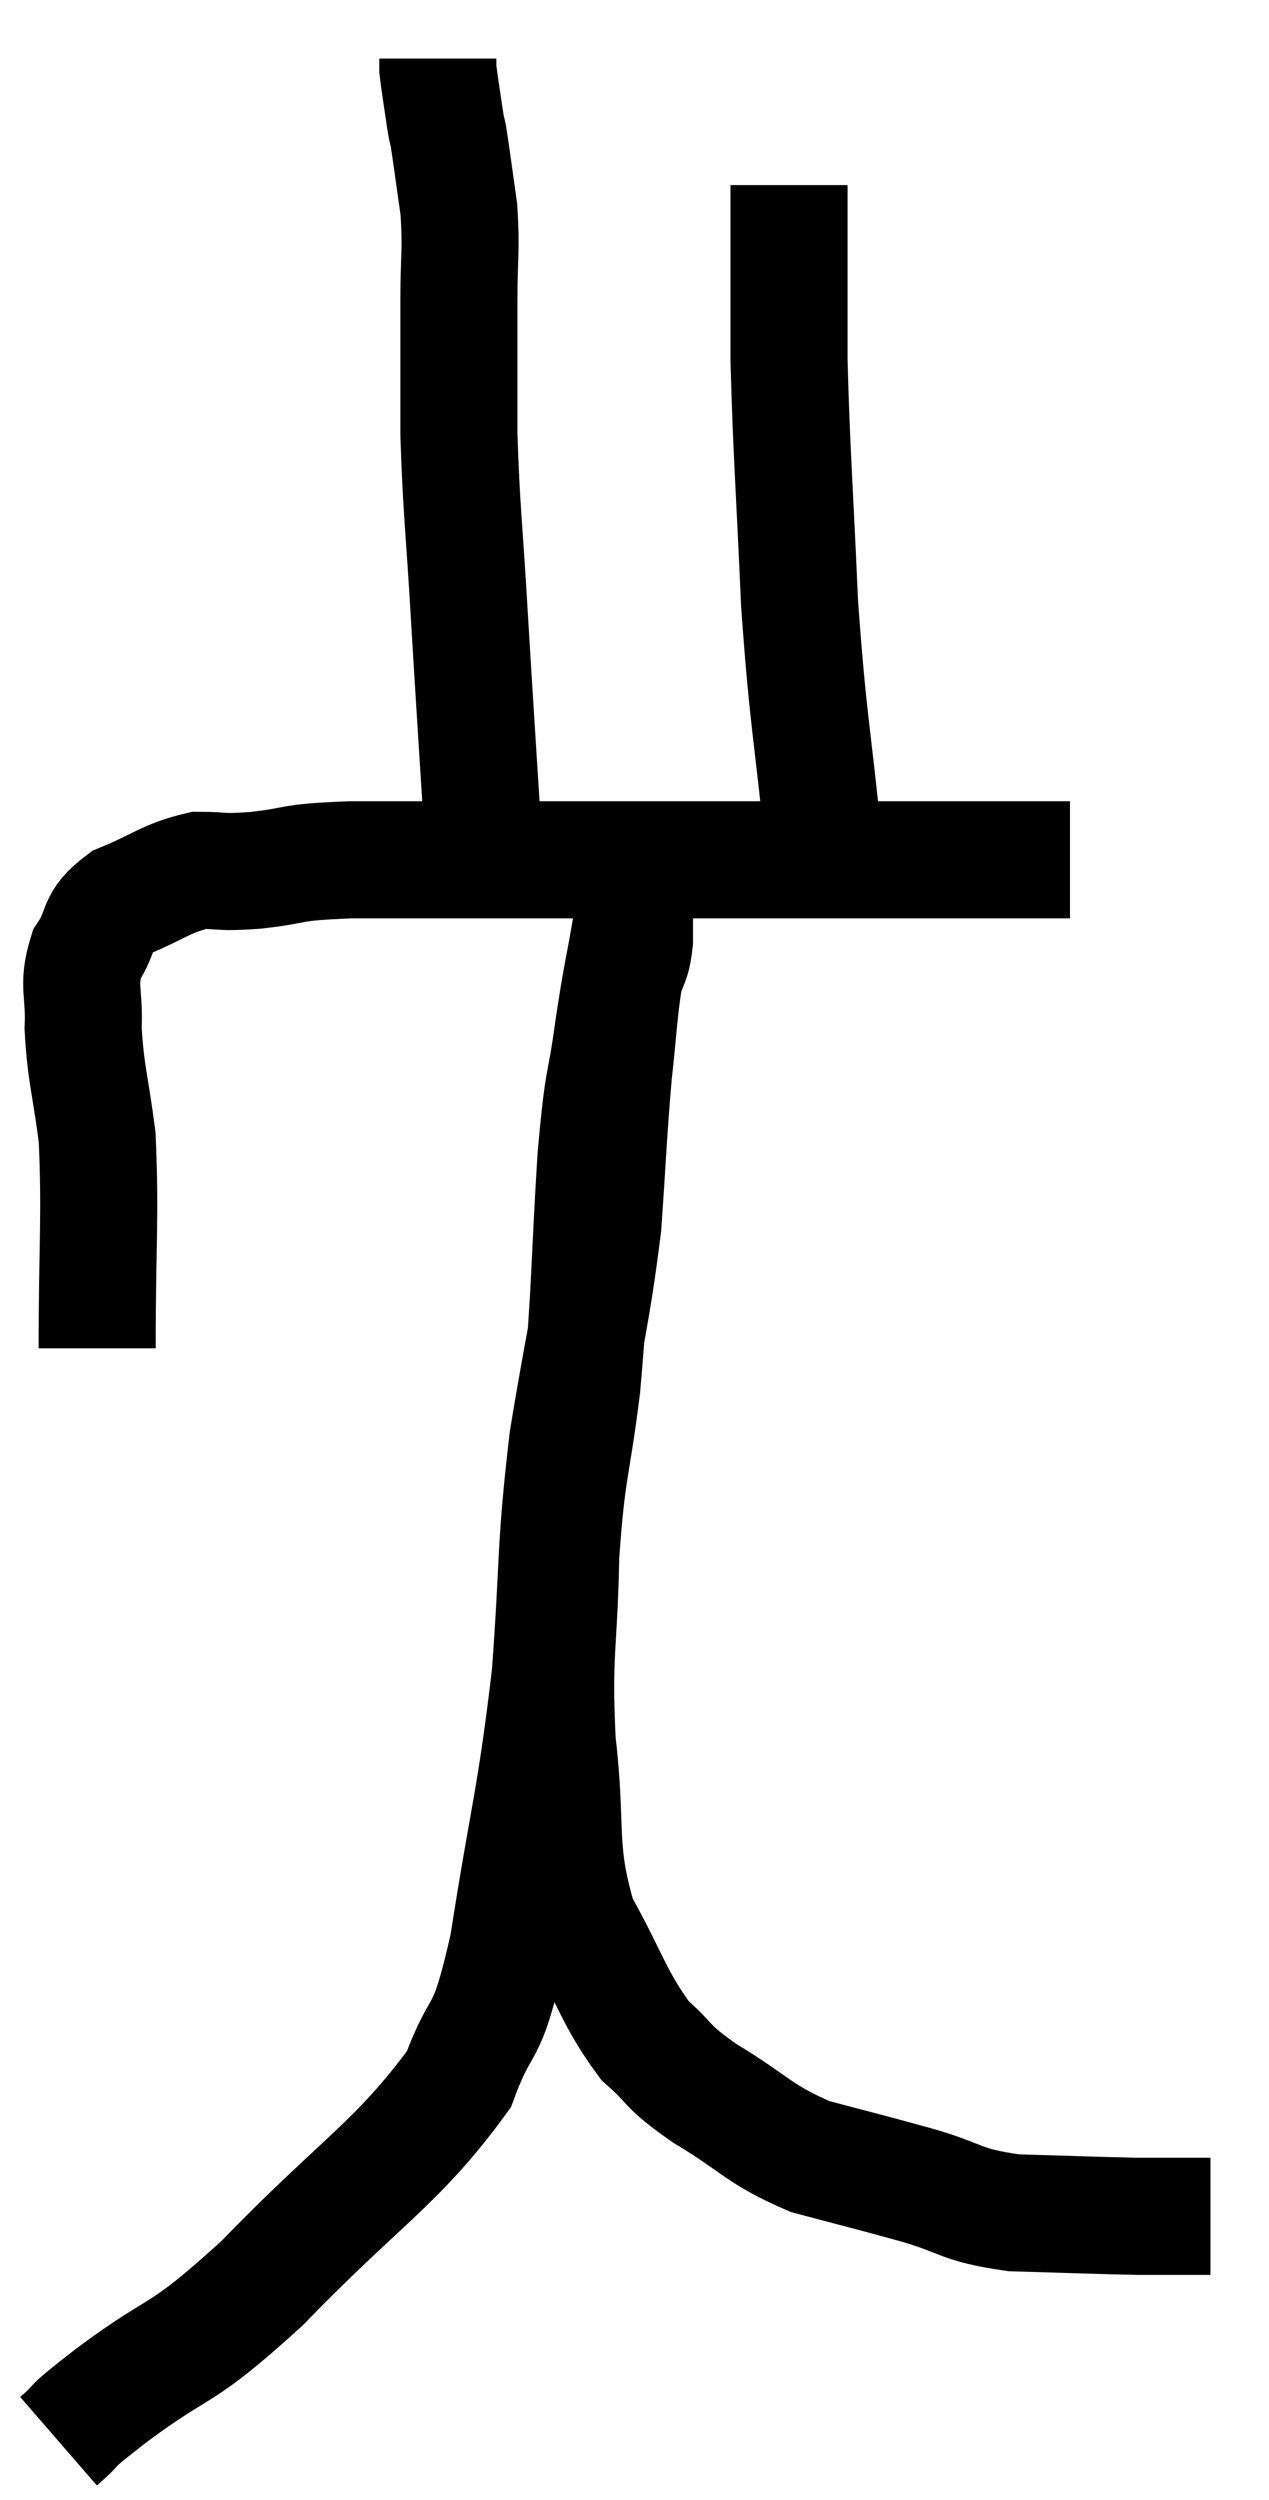 <svg xmlns="http://www.w3.org/2000/svg" viewBox="12.38 1.46 21.68 42.68" width="21.68" height="42.68"><path d="M 14.04 24.48 C 14.04 22.68, 14.1 22.245, 14.04 20.88 C 13.92 19.95, 13.845 19.8, 13.8 19.02 C 13.83 18.39, 13.695 18.3, 13.86 17.76 C 14.16 17.31, 13.98 17.22, 14.46 16.86 C 15.12 16.59, 15.21 16.455, 15.78 16.32 C 16.26 16.32, 16.095 16.365, 16.74 16.32 C 17.55 16.23, 17.235 16.185, 18.36 16.14 C 19.8 16.14, 19.755 16.14, 21.24 16.14 C 22.77 16.14, 22.995 16.14, 24.3 16.14 C 25.38 16.14, 25.365 16.14, 26.46 16.14 C 27.57 16.14, 27.885 16.14, 28.68 16.14 C 29.16 16.14, 29.22 16.14, 29.64 16.14 C 30 16.14, 30.105 16.14, 30.36 16.14 C 30.51 16.14, 30.585 16.14, 30.66 16.14 C 30.66 16.14, 30.66 16.14, 30.66 16.14 L 30.66 16.14" fill="none" stroke="black" stroke-width="2"></path><path d="M 20.64 15.84 C 20.52 13.92, 20.505 13.74, 20.4 12 C 20.31 10.44, 20.265 10.23, 20.22 8.88 C 20.22 7.74, 20.22 7.56, 20.22 6.6 C 20.22 5.82, 20.265 5.745, 20.22 5.04 C 20.13 4.41, 20.1 4.17, 20.04 3.78 C 20.01 3.63, 20.025 3.765, 19.98 3.48 C 19.92 3.06, 19.89 2.895, 19.86 2.64 L 19.86 2.46" fill="none" stroke="black" stroke-width="2"></path><path d="M 26.46 15.96 C 26.25 13.86, 26.19 13.845, 26.04 11.76 C 25.95 9.69, 25.905 9.255, 25.86 7.62 C 25.86 6.42, 25.86 5.895, 25.86 5.22 C 25.86 5.07, 25.86 5.07, 25.86 4.92 C 25.86 4.77, 25.86 4.695, 25.86 4.62 L 25.86 4.62" fill="none" stroke="black" stroke-width="2"></path><path d="M 13.38 43.14 C 13.83 42.75, 13.41 43.035, 14.28 42.36 C 15.57 41.4, 15.375 41.79, 16.86 40.44 C 18.54 38.7, 19.17 38.4, 20.22 36.96 C 20.64 35.82, 20.67 36.405, 21.06 34.68 C 21.42 32.37, 21.525 32.22, 21.78 30.06 C 21.93 28.05, 21.855 27.96, 22.08 26.04 C 22.38 24.21, 22.485 23.94, 22.68 22.38 C 22.77 21.09, 22.77 20.85, 22.86 19.8 C 22.95 18.99, 22.95 18.75, 23.04 18.18 C 23.13 17.85, 23.175 17.925, 23.22 17.52 C 23.22 17.04, 23.22 16.8, 23.22 16.56 C 23.22 16.56, 23.22 16.56, 23.22 16.56 C 23.22 16.56, 23.22 16.56, 23.22 16.56 C 23.22 16.56, 23.22 16.56, 23.22 16.56 C 23.22 16.56, 23.235 16.38, 23.22 16.56 C 23.19 16.92, 23.25 16.665, 23.16 17.28 C 23.01 18.15, 23.01 18.03, 22.86 19.02 C 22.71 20.13, 22.695 19.71, 22.56 21.24 C 22.44 23.19, 22.47 23.445, 22.32 25.14 C 22.14 26.58, 22.065 26.505, 21.96 28.02 C 21.93 29.61, 21.825 29.64, 21.9 31.2 C 22.08 32.73, 21.885 32.985, 22.26 34.26 C 22.83 35.28, 22.86 35.565, 23.4 36.3 C 23.91 36.75, 23.715 36.705, 24.42 37.2 C 25.32 37.74, 25.32 37.89, 26.22 38.28 C 27.12 38.52, 27.15 38.52, 28.02 38.76 C 28.86 39, 28.755 39.105, 29.7 39.24 C 30.75 39.27, 31.08 39.285, 31.8 39.3 C 32.19 39.3, 32.265 39.3, 32.58 39.3 L 33.06 39.3" fill="none" stroke="black" stroke-width="2"></path></svg>